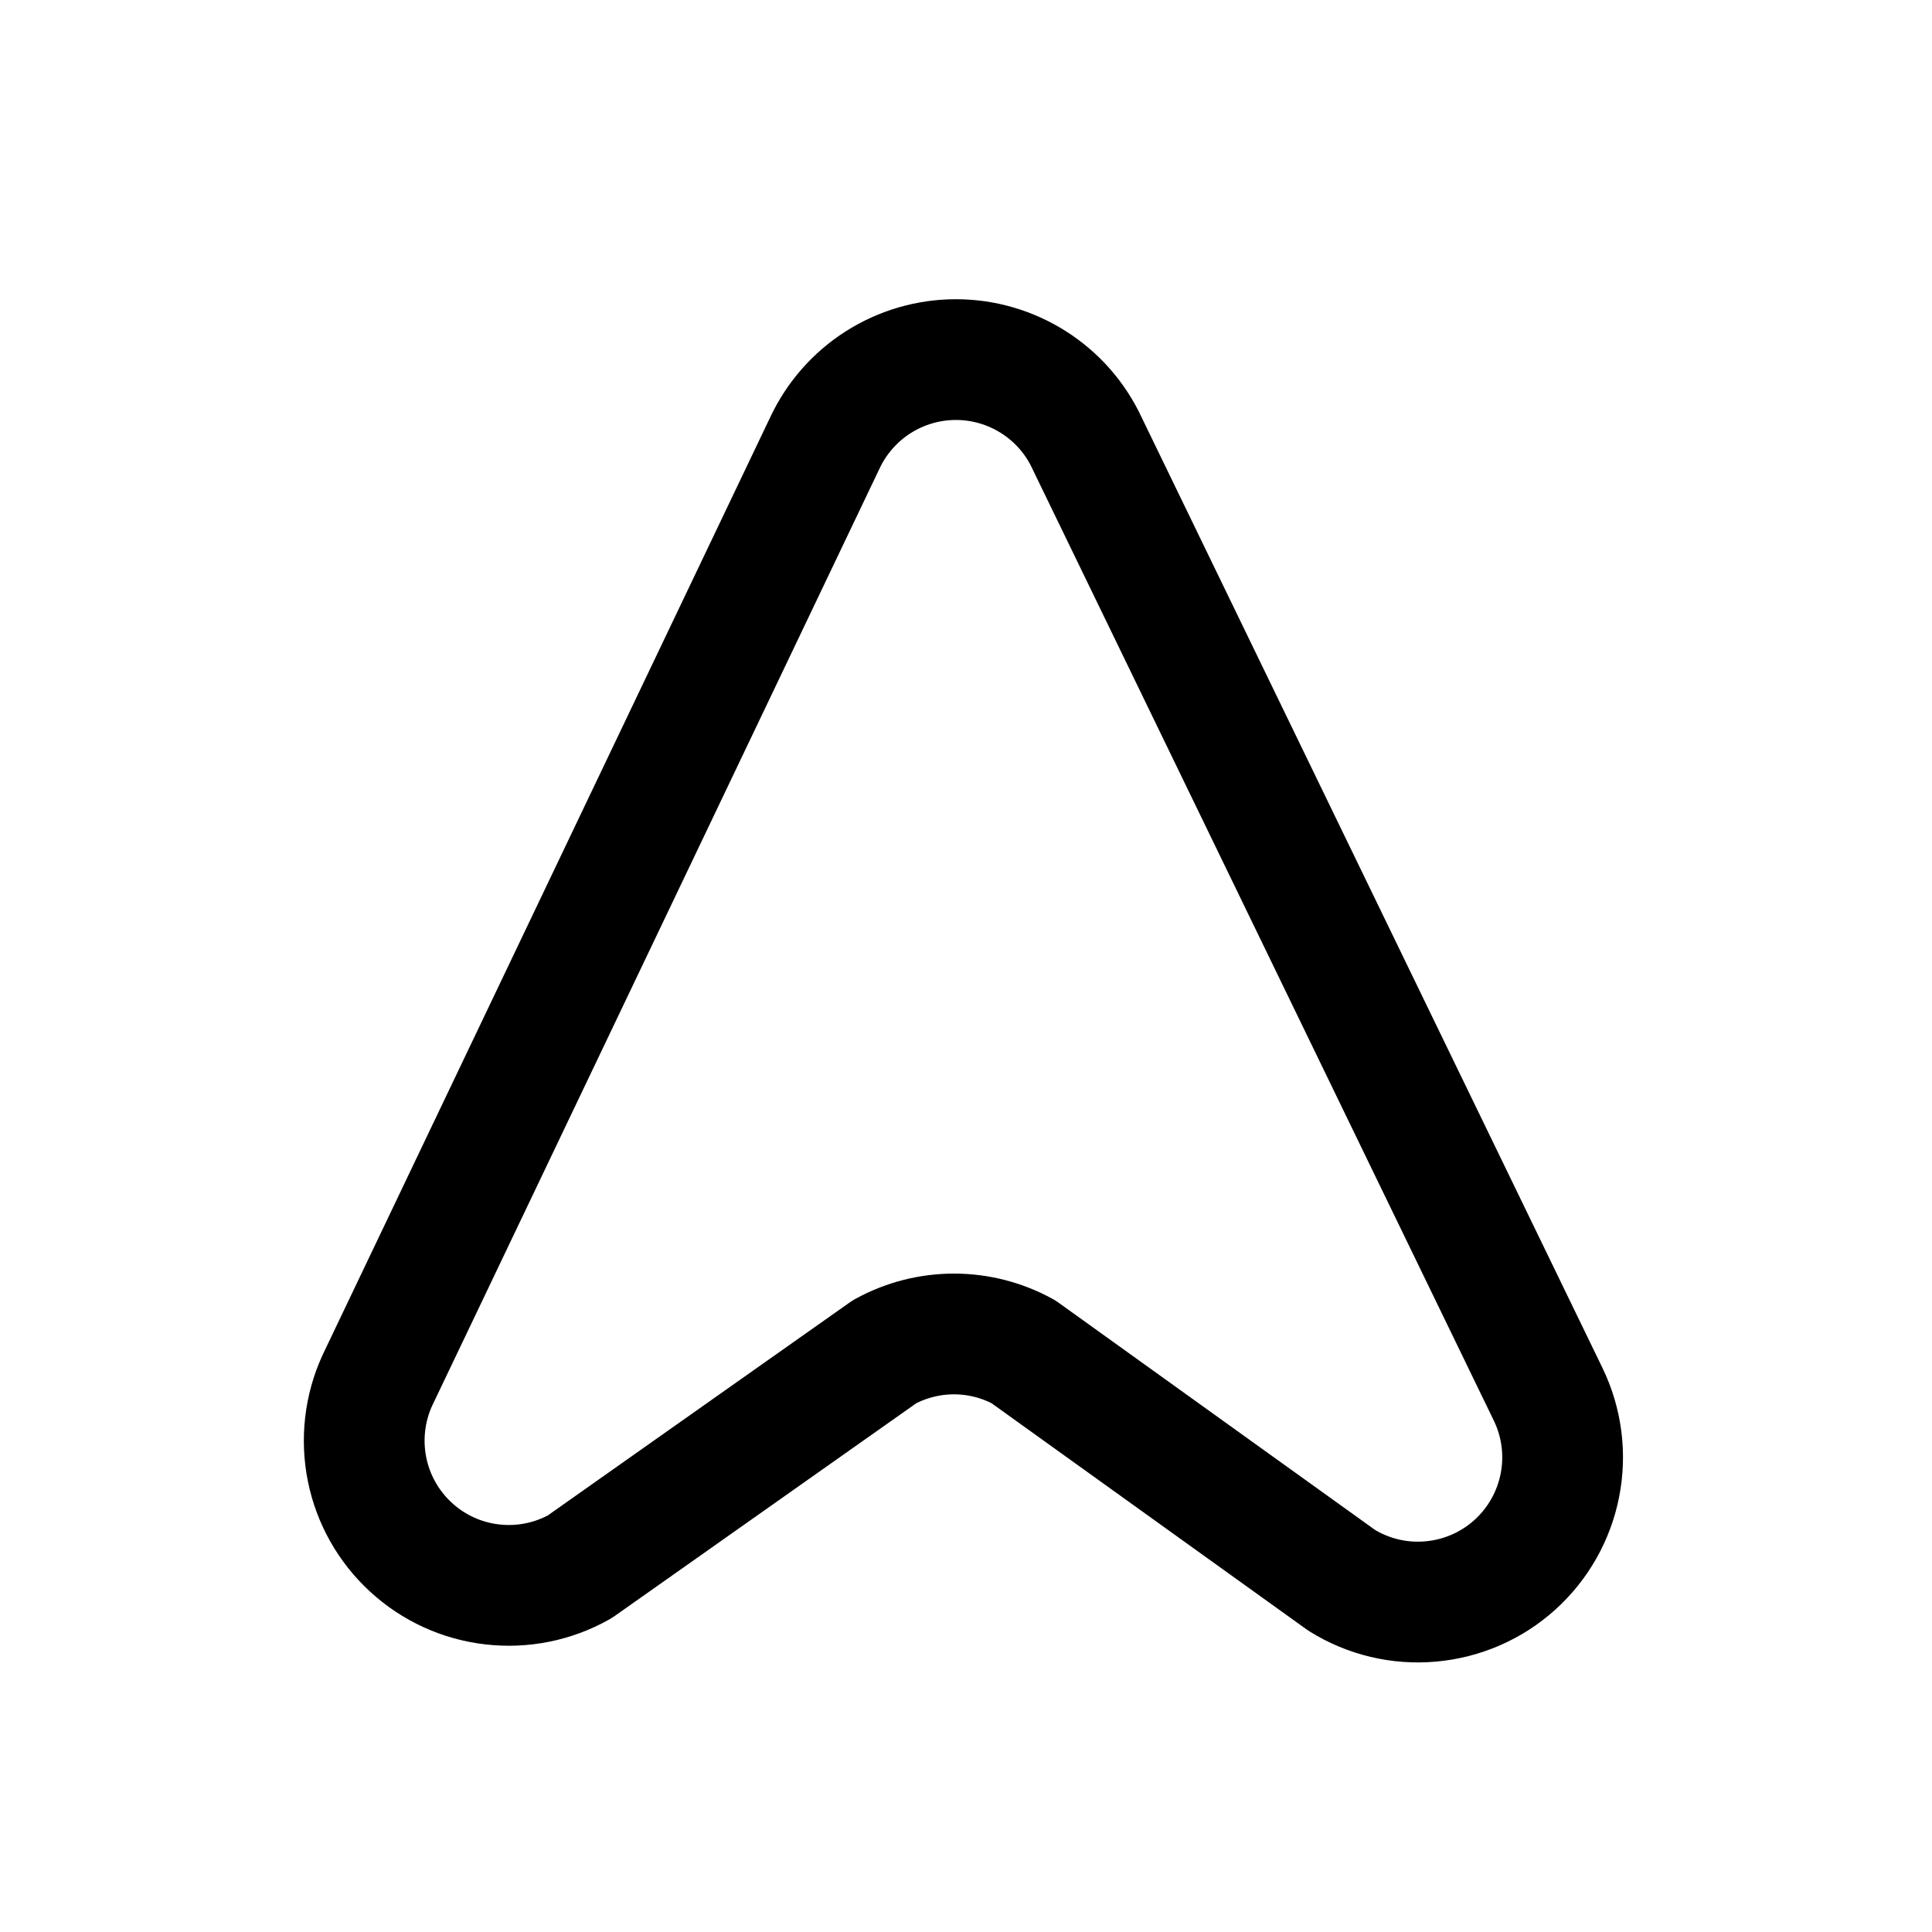 <svg width="24" height="24" viewBox="0 0 24 24" fill="none" xmlns="http://www.w3.org/2000/svg">
<path d="M10.988 16.792L7.202 19.463C6.872 19.649 6.491 19.726 6.114 19.682C5.737 19.639 5.384 19.477 5.105 19.22C4.826 18.964 4.635 18.625 4.56 18.254C4.485 17.882 4.529 17.496 4.686 17.151L10.245 5.506C10.39 5.195 10.62 4.933 10.908 4.749C11.197 4.565 11.532 4.467 11.875 4.467C12.217 4.467 12.552 4.565 12.841 4.749C13.13 4.933 13.36 5.195 13.504 5.506L19.231 17.319C19.401 17.669 19.453 18.066 19.378 18.448C19.304 18.83 19.107 19.178 18.818 19.439C18.529 19.7 18.163 19.859 17.774 19.894C17.387 19.929 16.998 19.837 16.667 19.631L12.713 16.792C12.449 16.647 12.152 16.571 11.851 16.571C11.549 16.571 11.252 16.647 10.988 16.792Z" stroke="black" stroke-width="1.5" stroke-linecap="round" stroke-linejoin="round"/>
</svg>
